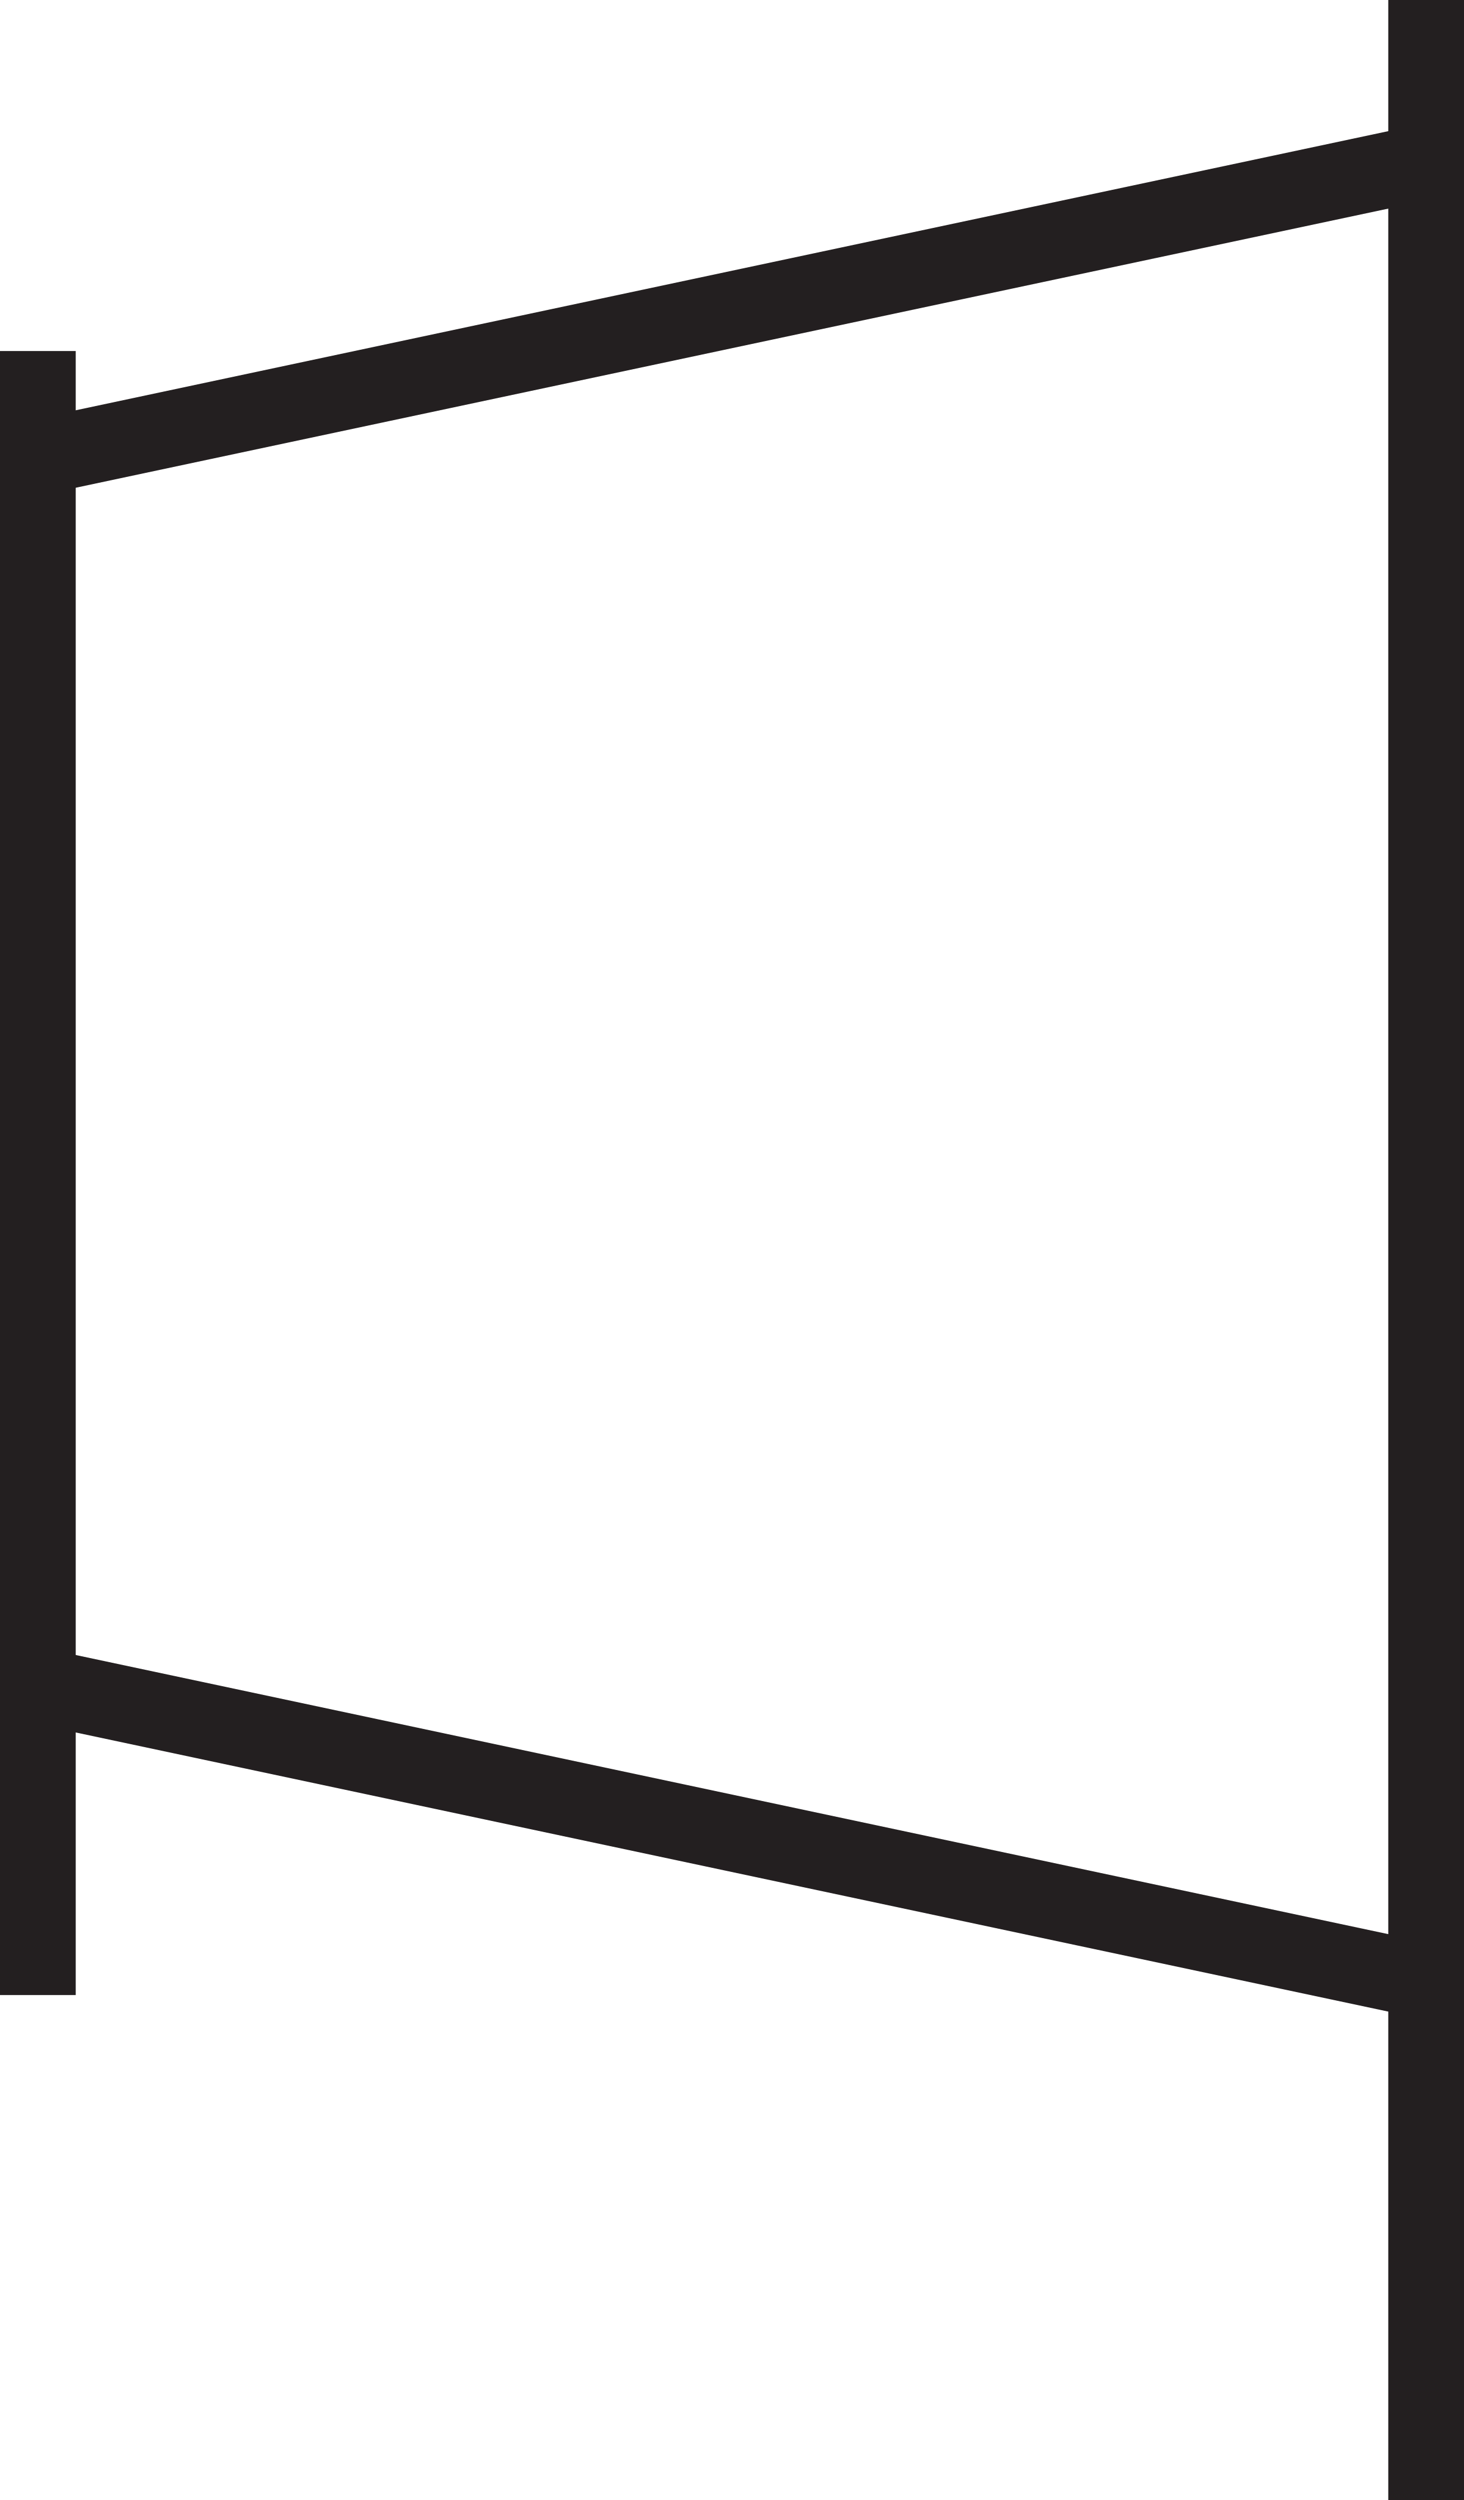<?xml version="1.0" encoding="UTF-8"?>
<svg id="Layer_1" data-name="Layer 1" xmlns="http://www.w3.org/2000/svg" viewBox="0 0 116 198">
  <rect x="110" width="6" height="198" style="fill: #231f20;"/>
  <rect y="27.8" width="6" height="130.2" style="fill: #231f20;"/>
  <rect x="54.6" y="87.9" width="6" height="114.3" transform="translate(-96.2 171.3) rotate(-78)" style="fill: #231f20;"/>
  <rect x="1.5" y="21.3" width="114.3" height="6" transform="translate(-3.8 12.8) rotate(-12)" style="fill: #231f20;"/>
</svg>